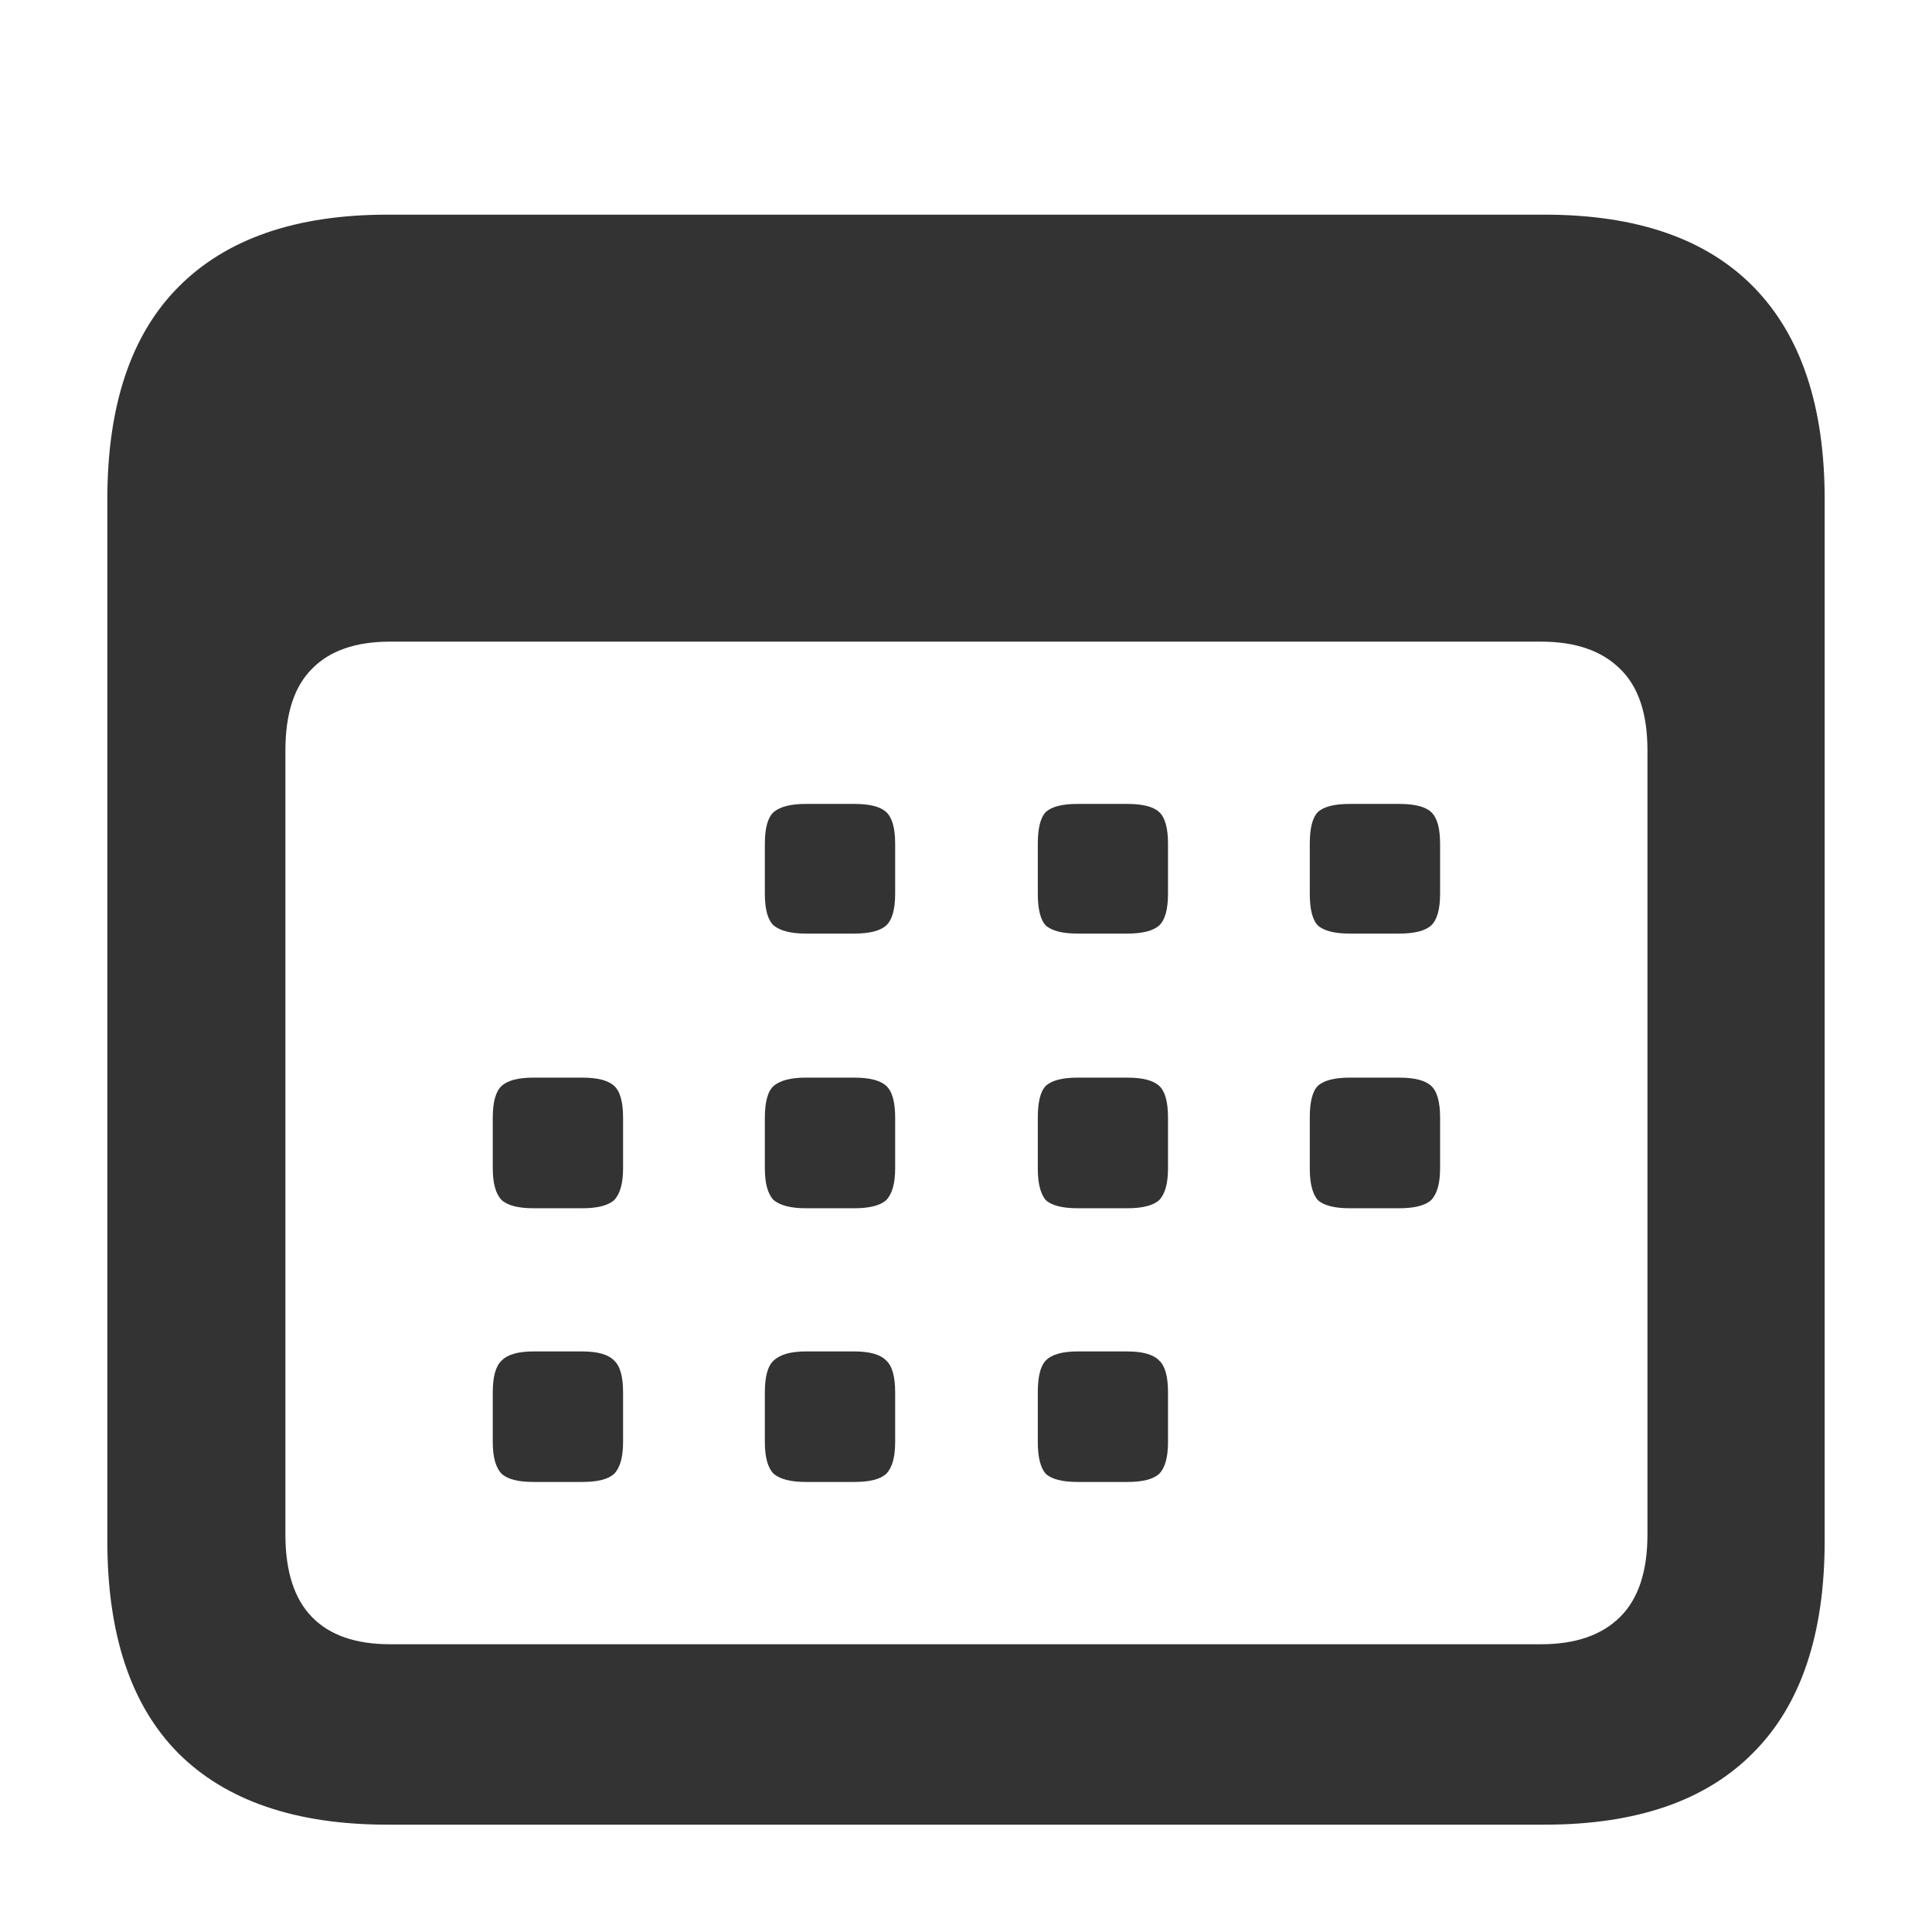 <svg width="18" height="18"  fill="none" xmlns="http://www.w3.org/2000/svg" viewBox="0 0 18 18"><path fill="#333333" d="M3.609 17H14.391C15.25 17 15.899 16.775 16.34 16.324C16.78 15.88 17 15.223 17 14.356V4.652C17 3.785 16.78 3.126 16.34 2.676C15.899 2.225 15.25 2 14.391 2L3.609 2C2.756 2 2.106 2.225 1.66 2.676C1.22 3.12 1 3.779 1 4.652L1 14.356C1 15.229 1.22 15.888 1.66 16.333C2.106 16.778 2.756 17 3.609 17ZM3.634 15.319C3.314 15.319 3.072 15.235 2.907 15.066C2.742 14.897 2.659 14.641 2.659 14.297L2.659 6.992C2.659 6.648 2.742 6.395 2.907 6.231C3.072 6.062 3.314 5.978 3.634 5.978L14.358 5.978C14.677 5.978 14.922 6.062 15.093 6.231C15.264 6.395 15.349 6.648 15.349 6.992L15.349 14.297C15.349 14.641 15.264 14.897 15.093 15.066C14.922 15.235 14.677 15.319 14.358 15.319L3.634 15.319ZM7.506 8.698H7.96C8.103 8.698 8.202 8.672 8.257 8.622C8.312 8.571 8.34 8.472 8.34 8.326V7.861C8.34 7.715 8.312 7.617 8.257 7.566C8.202 7.515 8.103 7.49 7.96 7.49H7.506C7.368 7.49 7.269 7.515 7.208 7.566C7.153 7.617 7.126 7.715 7.126 7.861V8.326C7.126 8.472 7.153 8.571 7.208 8.622C7.269 8.672 7.368 8.698 7.506 8.698ZM10.04 8.698H10.503C10.646 8.698 10.745 8.672 10.8 8.622C10.855 8.571 10.882 8.472 10.882 8.326V7.861C10.882 7.715 10.855 7.617 10.8 7.566C10.745 7.515 10.646 7.49 10.503 7.49H10.04C9.897 7.49 9.798 7.515 9.743 7.566C9.694 7.617 9.669 7.715 9.669 7.861V8.326C9.669 8.472 9.694 8.571 9.743 8.622C9.798 8.672 9.897 8.698 10.04 8.698ZM12.575 8.698H13.037C13.18 8.698 13.279 8.672 13.334 8.622C13.389 8.571 13.417 8.472 13.417 8.326V7.861C13.417 7.715 13.389 7.617 13.334 7.566C13.279 7.515 13.18 7.49 13.037 7.49H12.575C12.432 7.49 12.333 7.515 12.278 7.566C12.228 7.617 12.203 7.715 12.203 7.861V8.326C12.203 8.472 12.228 8.571 12.278 8.622C12.333 8.672 12.432 8.698 12.575 8.698ZM4.971 11.257H5.425C5.568 11.257 5.667 11.231 5.722 11.181C5.777 11.124 5.805 11.026 5.805 10.885V10.412C5.805 10.266 5.777 10.167 5.722 10.117C5.667 10.066 5.568 10.04 5.425 10.04H4.971C4.828 10.04 4.729 10.066 4.674 10.117C4.619 10.167 4.591 10.266 4.591 10.412V10.885C4.591 11.026 4.619 11.124 4.674 11.181C4.729 11.231 4.828 11.257 4.971 11.257ZM7.506 11.257H7.96C8.103 11.257 8.202 11.231 8.257 11.181C8.312 11.124 8.34 11.026 8.34 10.885V10.412C8.34 10.266 8.312 10.167 8.257 10.117C8.202 10.066 8.103 10.04 7.96 10.04H7.506C7.368 10.04 7.269 10.066 7.208 10.117C7.153 10.167 7.126 10.266 7.126 10.412V10.885C7.126 11.026 7.153 11.124 7.208 11.181C7.269 11.231 7.368 11.257 7.506 11.257ZM10.04 11.257H10.503C10.646 11.257 10.745 11.231 10.8 11.181C10.855 11.124 10.882 11.026 10.882 10.885V10.412C10.882 10.266 10.855 10.167 10.8 10.117C10.745 10.066 10.646 10.04 10.503 10.04H10.04C9.897 10.04 9.798 10.066 9.743 10.117C9.694 10.167 9.669 10.266 9.669 10.412V10.885C9.669 11.026 9.694 11.124 9.743 11.181C9.798 11.231 9.897 11.257 10.04 11.257ZM12.575 11.257H13.037C13.18 11.257 13.279 11.231 13.334 11.181C13.389 11.124 13.417 11.026 13.417 10.885V10.412C13.417 10.266 13.389 10.167 13.334 10.117C13.279 10.066 13.18 10.04 13.037 10.04H12.575C12.432 10.04 12.333 10.066 12.278 10.117C12.228 10.167 12.203 10.266 12.203 10.412V10.885C12.203 11.026 12.228 11.124 12.278 11.181C12.333 11.231 12.432 11.257 12.575 11.257ZM4.971 13.807H5.425C5.568 13.807 5.667 13.782 5.722 13.731C5.777 13.675 5.805 13.577 5.805 13.436V12.971C5.805 12.825 5.777 12.726 5.722 12.676C5.667 12.619 5.568 12.591 5.425 12.591H4.971C4.828 12.591 4.729 12.619 4.674 12.676C4.619 12.726 4.591 12.825 4.591 12.971V13.436C4.591 13.577 4.619 13.675 4.674 13.731C4.729 13.782 4.828 13.807 4.971 13.807ZM7.506 13.807H7.96C8.103 13.807 8.202 13.782 8.257 13.731C8.312 13.675 8.34 13.577 8.34 13.436V12.971C8.34 12.825 8.312 12.726 8.257 12.676C8.202 12.619 8.103 12.591 7.96 12.591H7.506C7.368 12.591 7.269 12.619 7.208 12.676C7.153 12.726 7.126 12.825 7.126 12.971V13.436C7.126 13.577 7.153 13.675 7.208 13.731C7.269 13.782 7.368 13.807 7.506 13.807ZM10.04 13.807H10.503C10.646 13.807 10.745 13.782 10.8 13.731C10.855 13.675 10.882 13.577 10.882 13.436V12.971C10.882 12.825 10.855 12.726 10.8 12.676C10.745 12.619 10.646 12.591 10.503 12.591H10.04C9.897 12.591 9.798 12.619 9.743 12.676C9.694 12.726 9.669 12.825 9.669 12.971V13.436C9.669 13.577 9.694 13.675 9.743 13.731C9.798 13.782 9.897 13.807 10.04 13.807Z" /></svg>